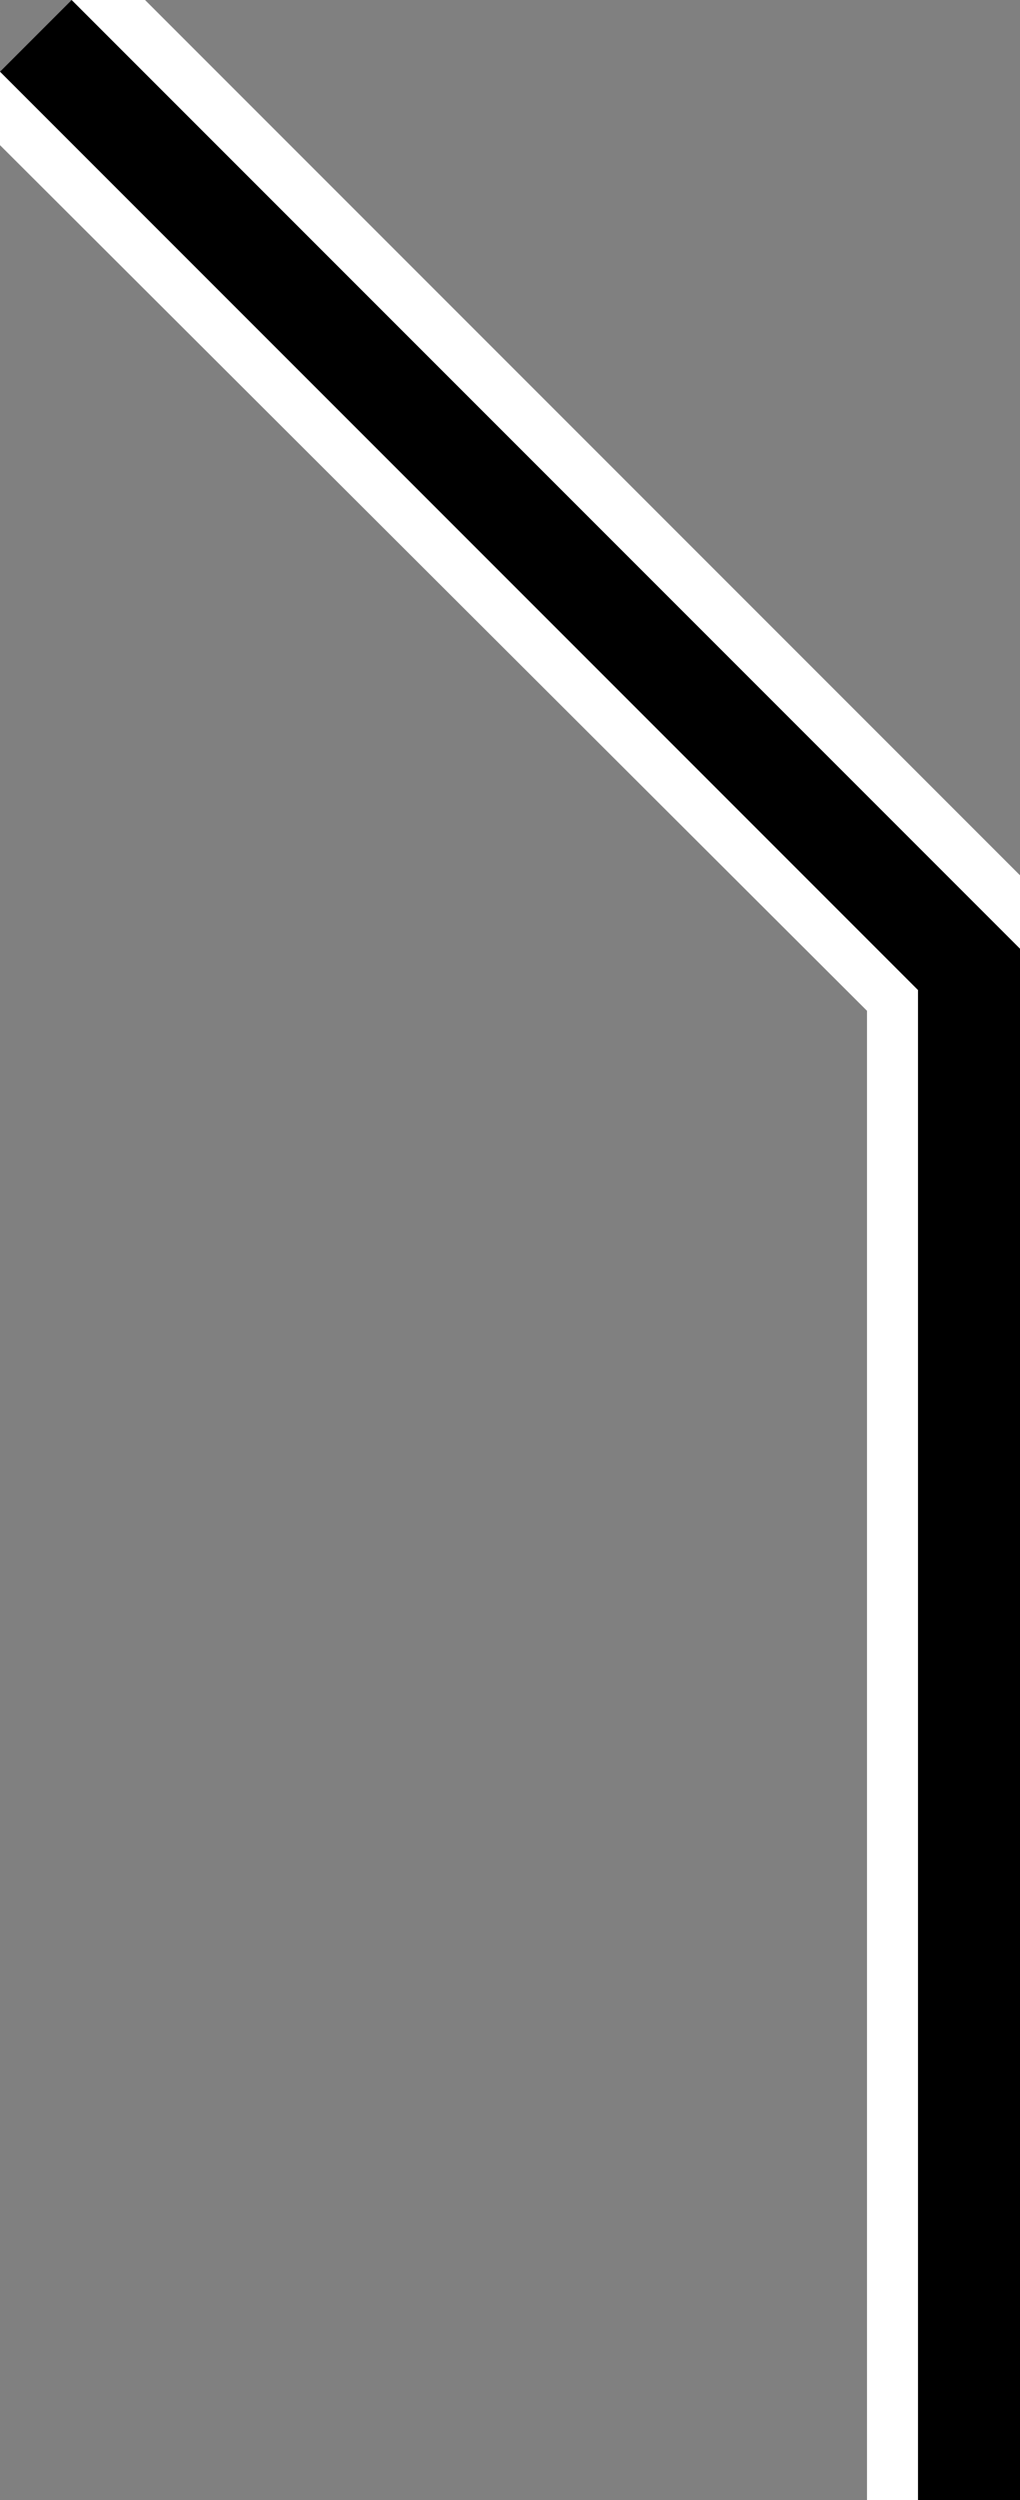 <svg xmlns="http://www.w3.org/2000/svg" version="1.0" width="20" height="49"><rect width="100%" height="100%" fill="#808080" stroke="none"/><path d="M1.406 0L20 18.594V49h-2V19.406l-18-18L1.406 0z"/><path d="M2.844 0L20 17.156v1.438L1.406 0h1.438zM0 1.406l18 18V49h-1V19.812L0 2.845V1.406z" fill="#fff"/></svg>